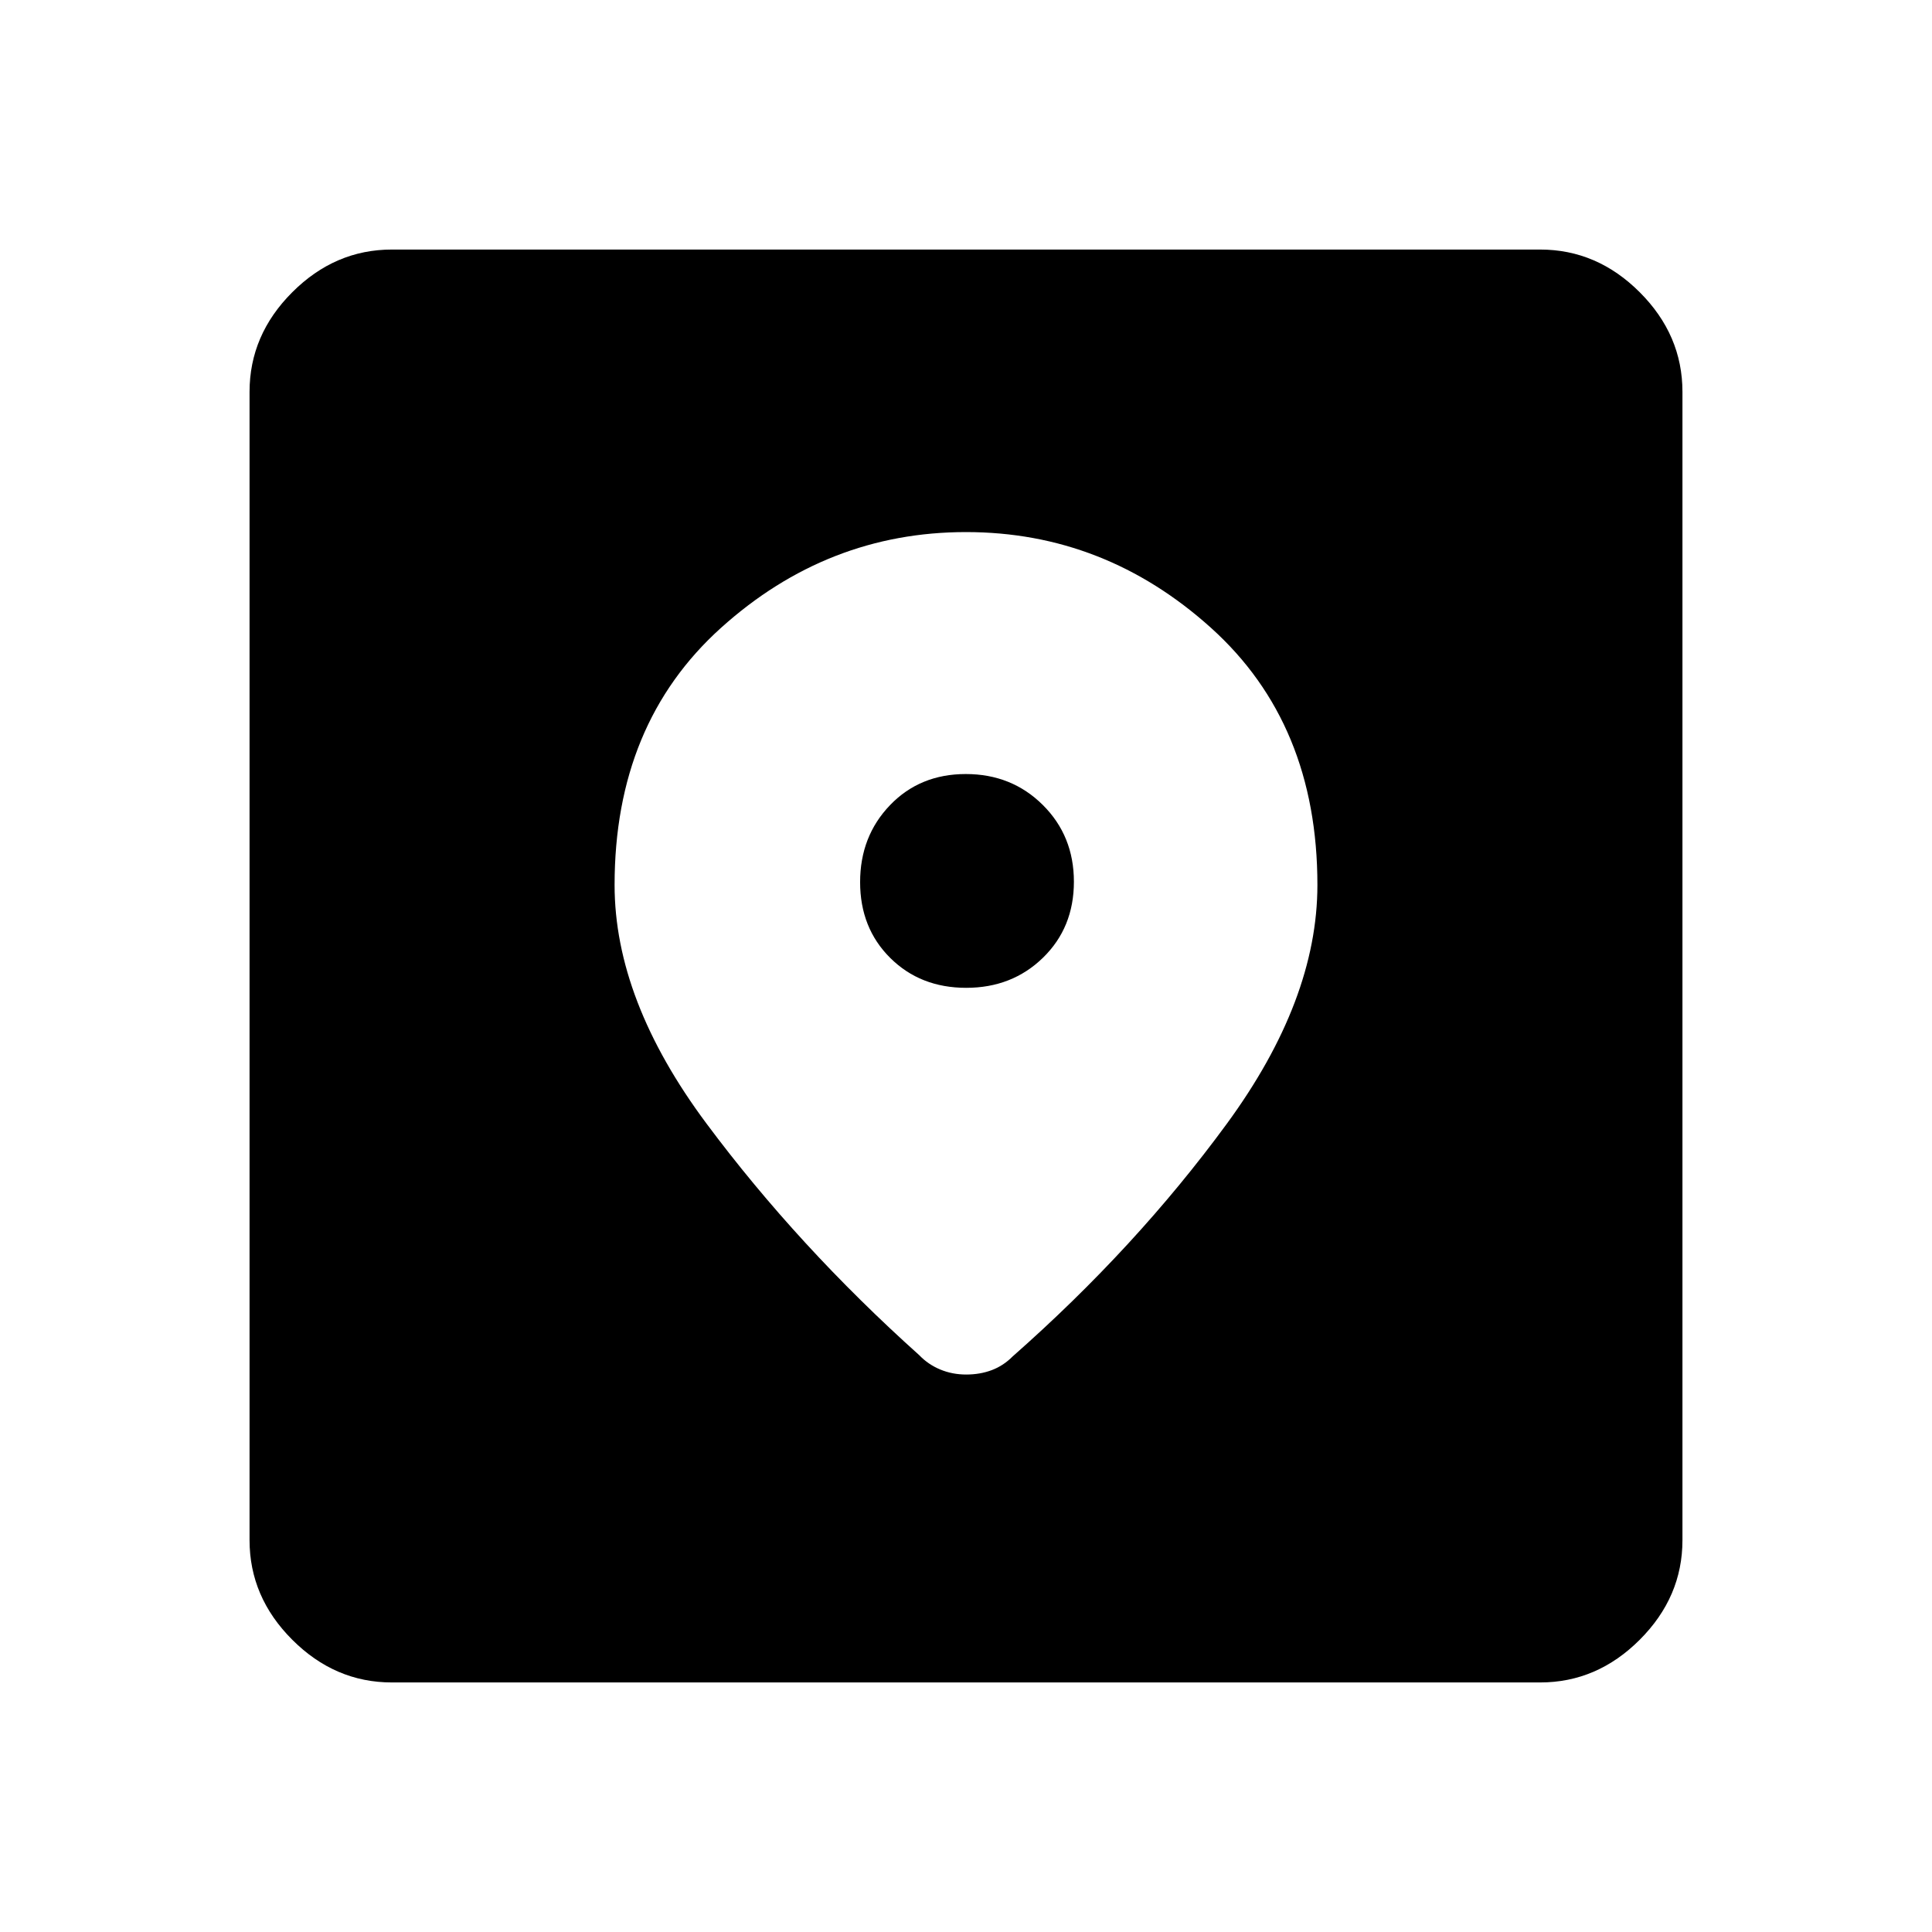 <svg xmlns="http://www.w3.org/2000/svg" height="48" viewBox="0 -960 960 960" width="48"><path d="M194.694-124.001q-28.254 0-49.473-21.22-21.22-21.219-21.22-49.473v-570.612q0-28.254 21.22-49.473 21.219-21.22 49.473-21.22h570.612q28.254 0 49.473 21.22 21.22 21.219 21.22 49.473v570.612q0 28.254-21.22 49.473-21.219 21.22-49.473 21.22H194.694ZM480-695.614q-68.922 0-121.768 47.616-52.846 47.616-52.846 127.736 0 57.23 45.577 118.437 45.576 61.208 105.806 115.208 4.423 4.615 10.423 7.115t12.904 2.5q6.904 0 12.712-2.192 5.807-2.192 10.382-6.808 61.271-53.999 106.347-115.515 45.077-61.515 45.077-118.745 0-80.12-52.846-127.736T480-695.614Zm.103 226.46q-22.795 0-37.757-14.858-14.961-14.859-14.961-37.654t14.858-38.256q14.859-15.462 37.654-15.462t38.257 15.359q15.461 15.358 15.461 38.153 0 22.795-15.359 37.757-15.358 14.961-38.153 14.961Z"/></svg>